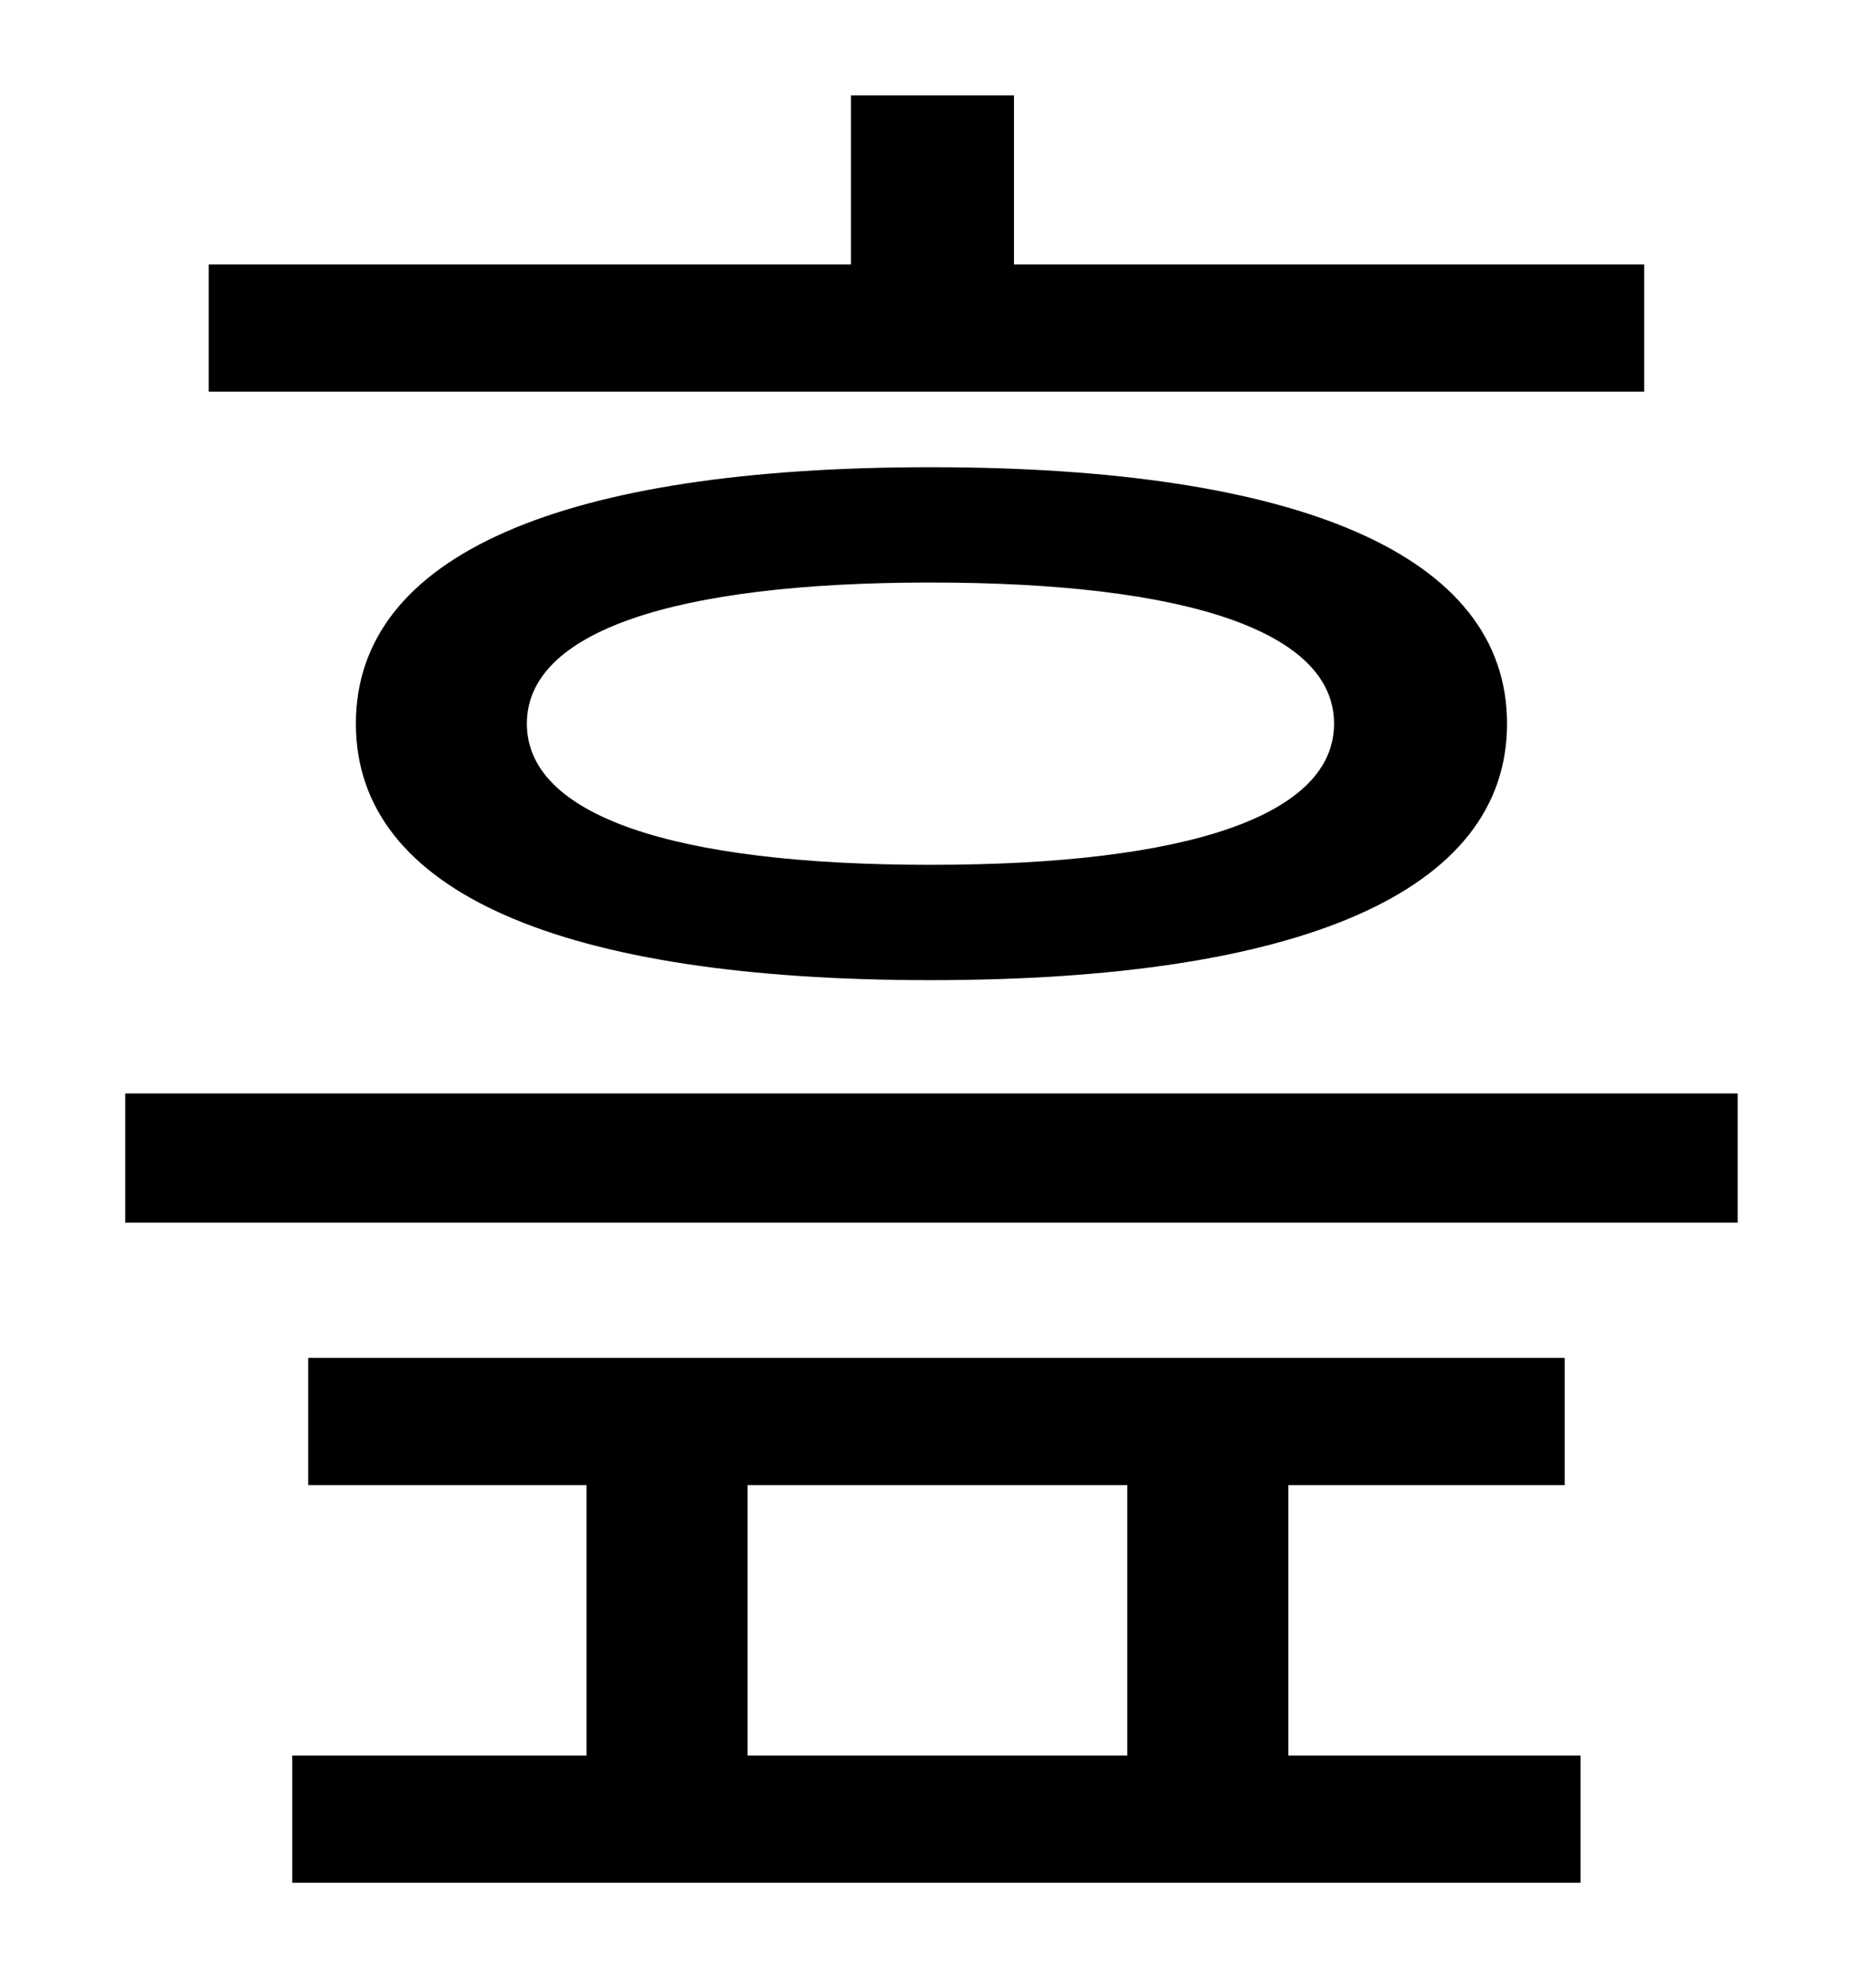<?xml version="1.0" standalone="no"?>
<!DOCTYPE svg PUBLIC "-//W3C//DTD SVG 1.1//EN" "http://www.w3.org/Graphics/SVG/1.1/DTD/svg11.dtd" >
<svg xmlns="http://www.w3.org/2000/svg" xmlns:xlink="http://www.w3.org/1999/xlink" version="1.1" viewBox="-10 0 930 1000">
   <path fill="currentColor"
d="M817 133v64h-722v-64h323v-85h82v85h317zM661 364c0 -46 -73 -71 -203 -71s-203 25 -203 71s73 71 203 71s203 -25 203 -71zM169 364c0 -85 104 -129 289 -129s290 44 290 129s-105 129 -290 129s-289 -44 -289 -129zM366 747v136h191v-136h-191zM638 747v136h147v64
h-648v-64h148v-136h-140v-64h632v64h-139zM53 550h811v65h-811v-65z" />
</svg>
